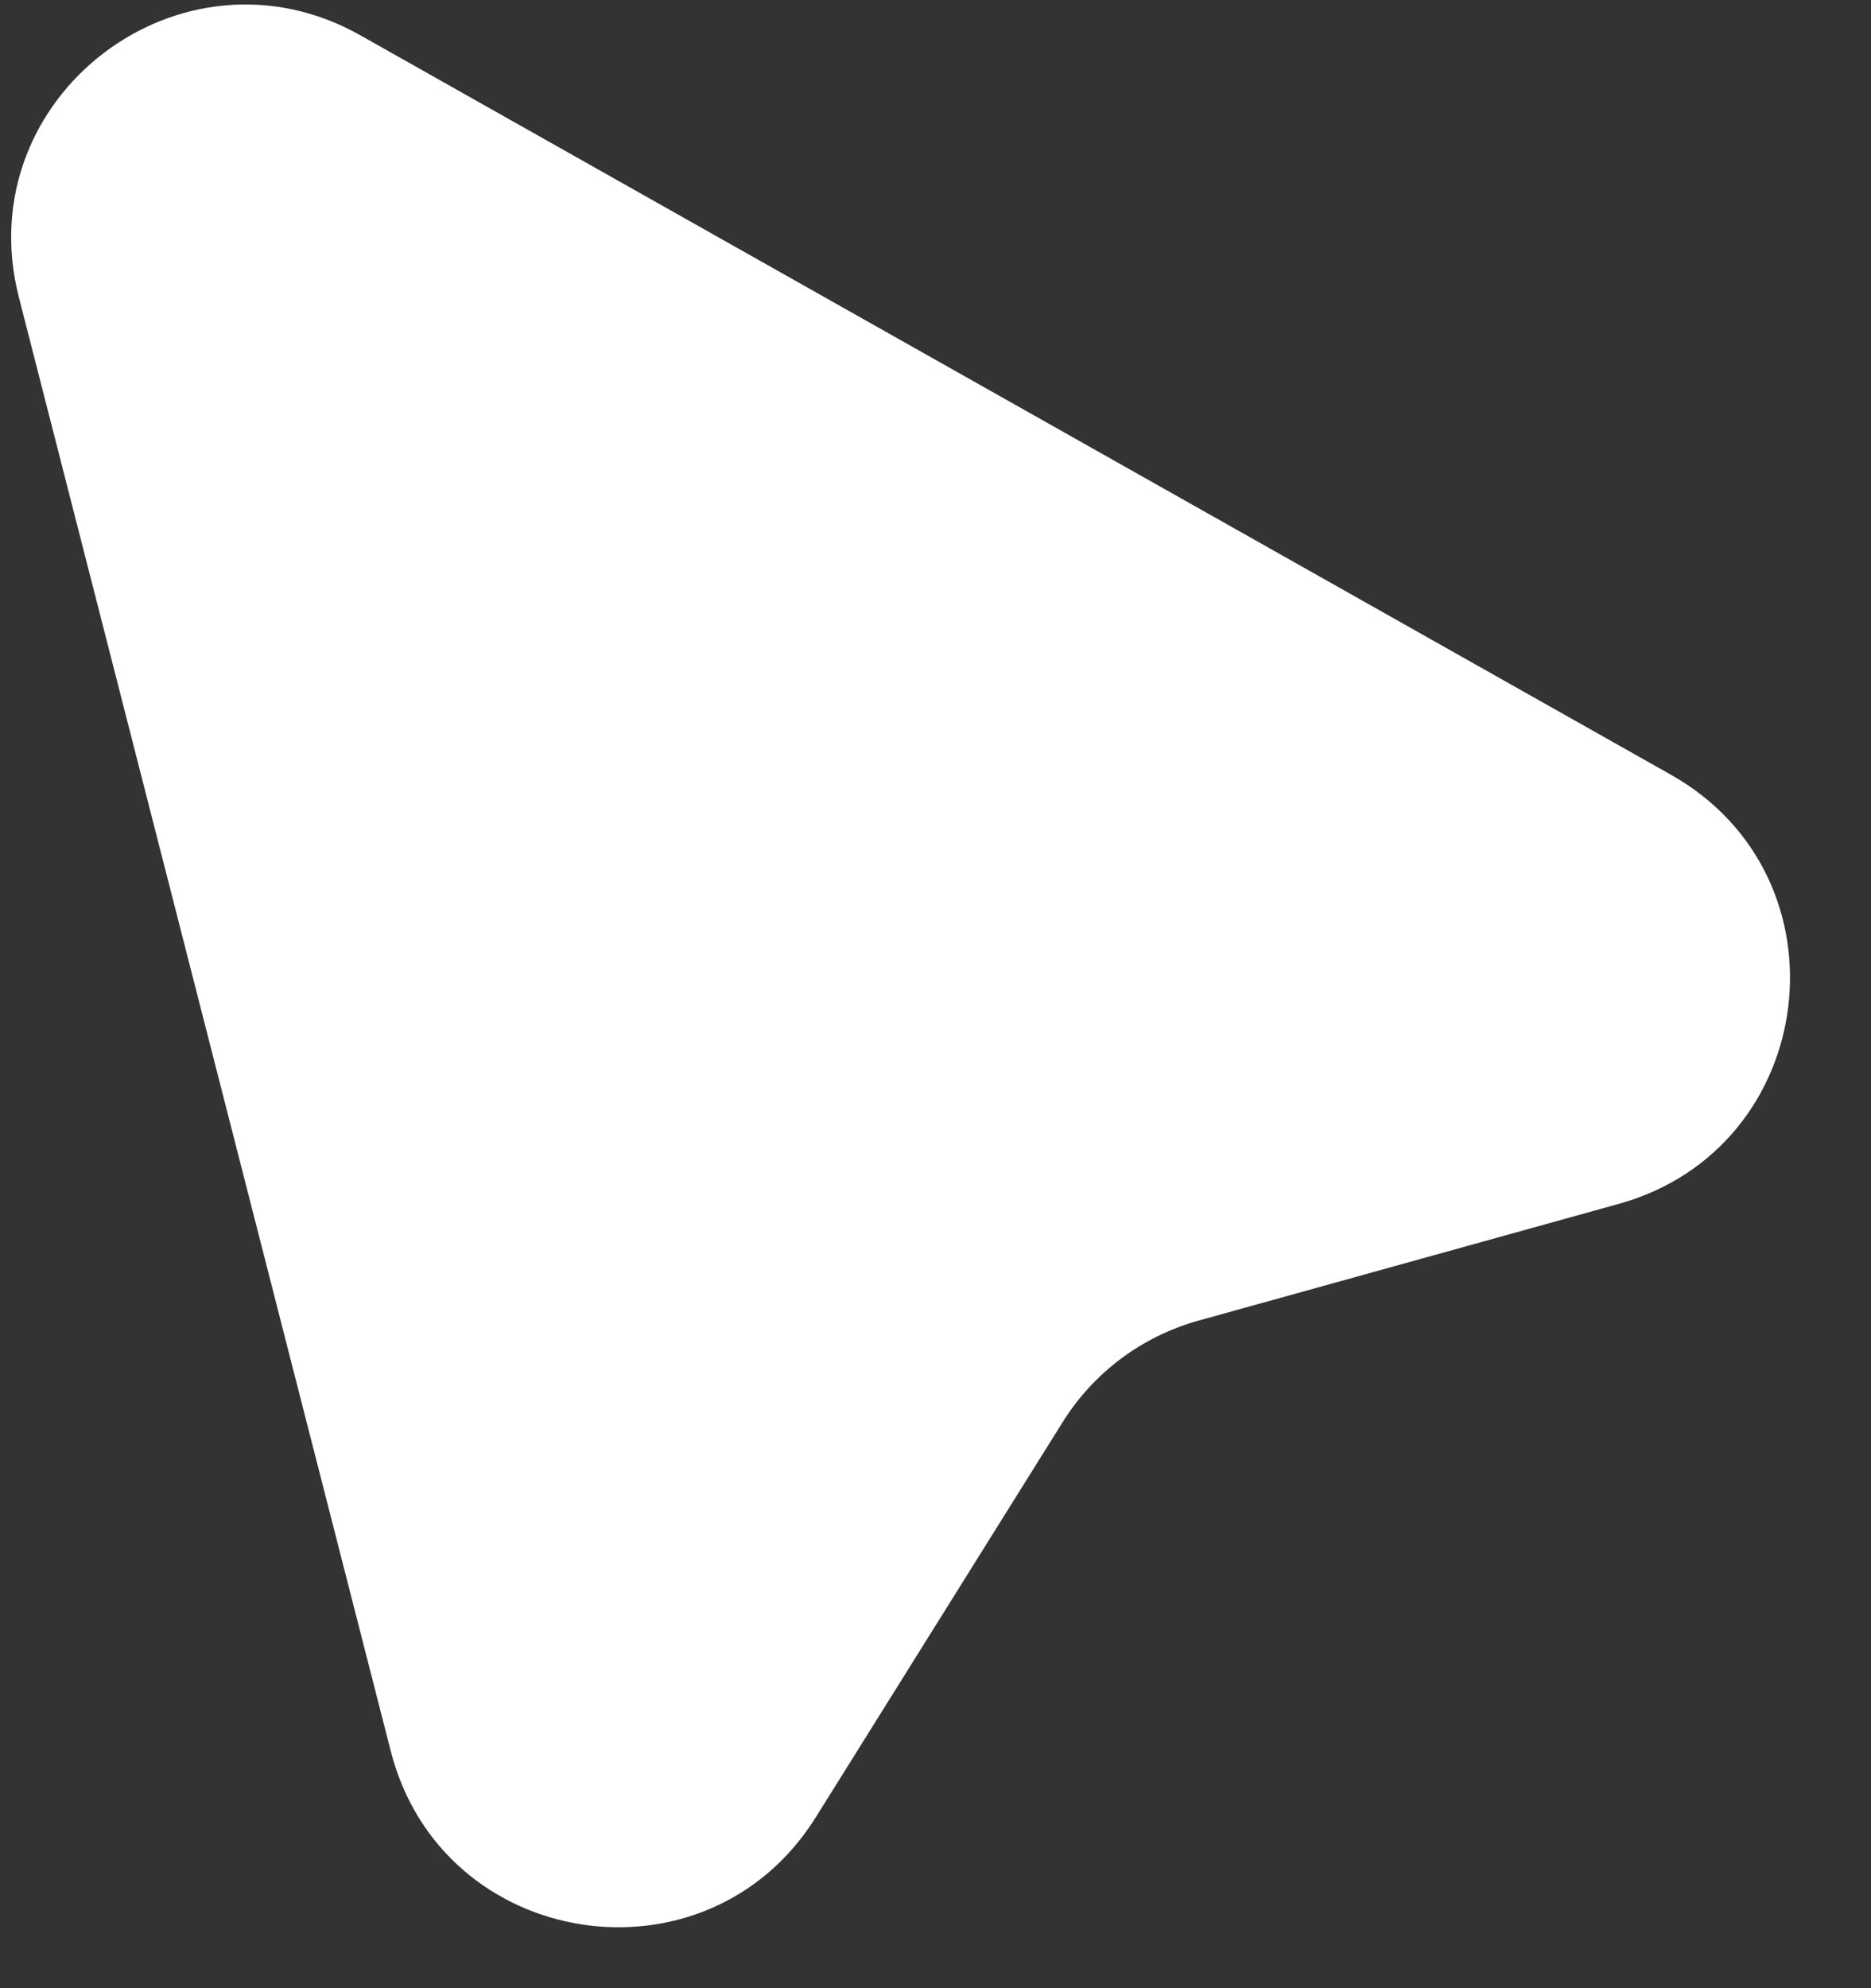 <svg width="16" height="17" viewBox="0 0 16 17" fill="none" xmlns="http://www.w3.org/2000/svg">
<rect x="0" y="0" width="16" height="17" fill="#333333" stroke="none"/>
<path d="M3.342 14.974L0.161 2.54C-0.275 0.834 1.548 -0.563 3.082 0.302L14.29 6.625C15.842 7.501 15.56 9.817 13.842 10.294L10.249 11.292C9.767 11.426 9.353 11.735 9.088 12.159L6.976 15.539C6.044 17.03 3.778 16.678 3.342 14.974Z" fill="white"/>
</svg>
